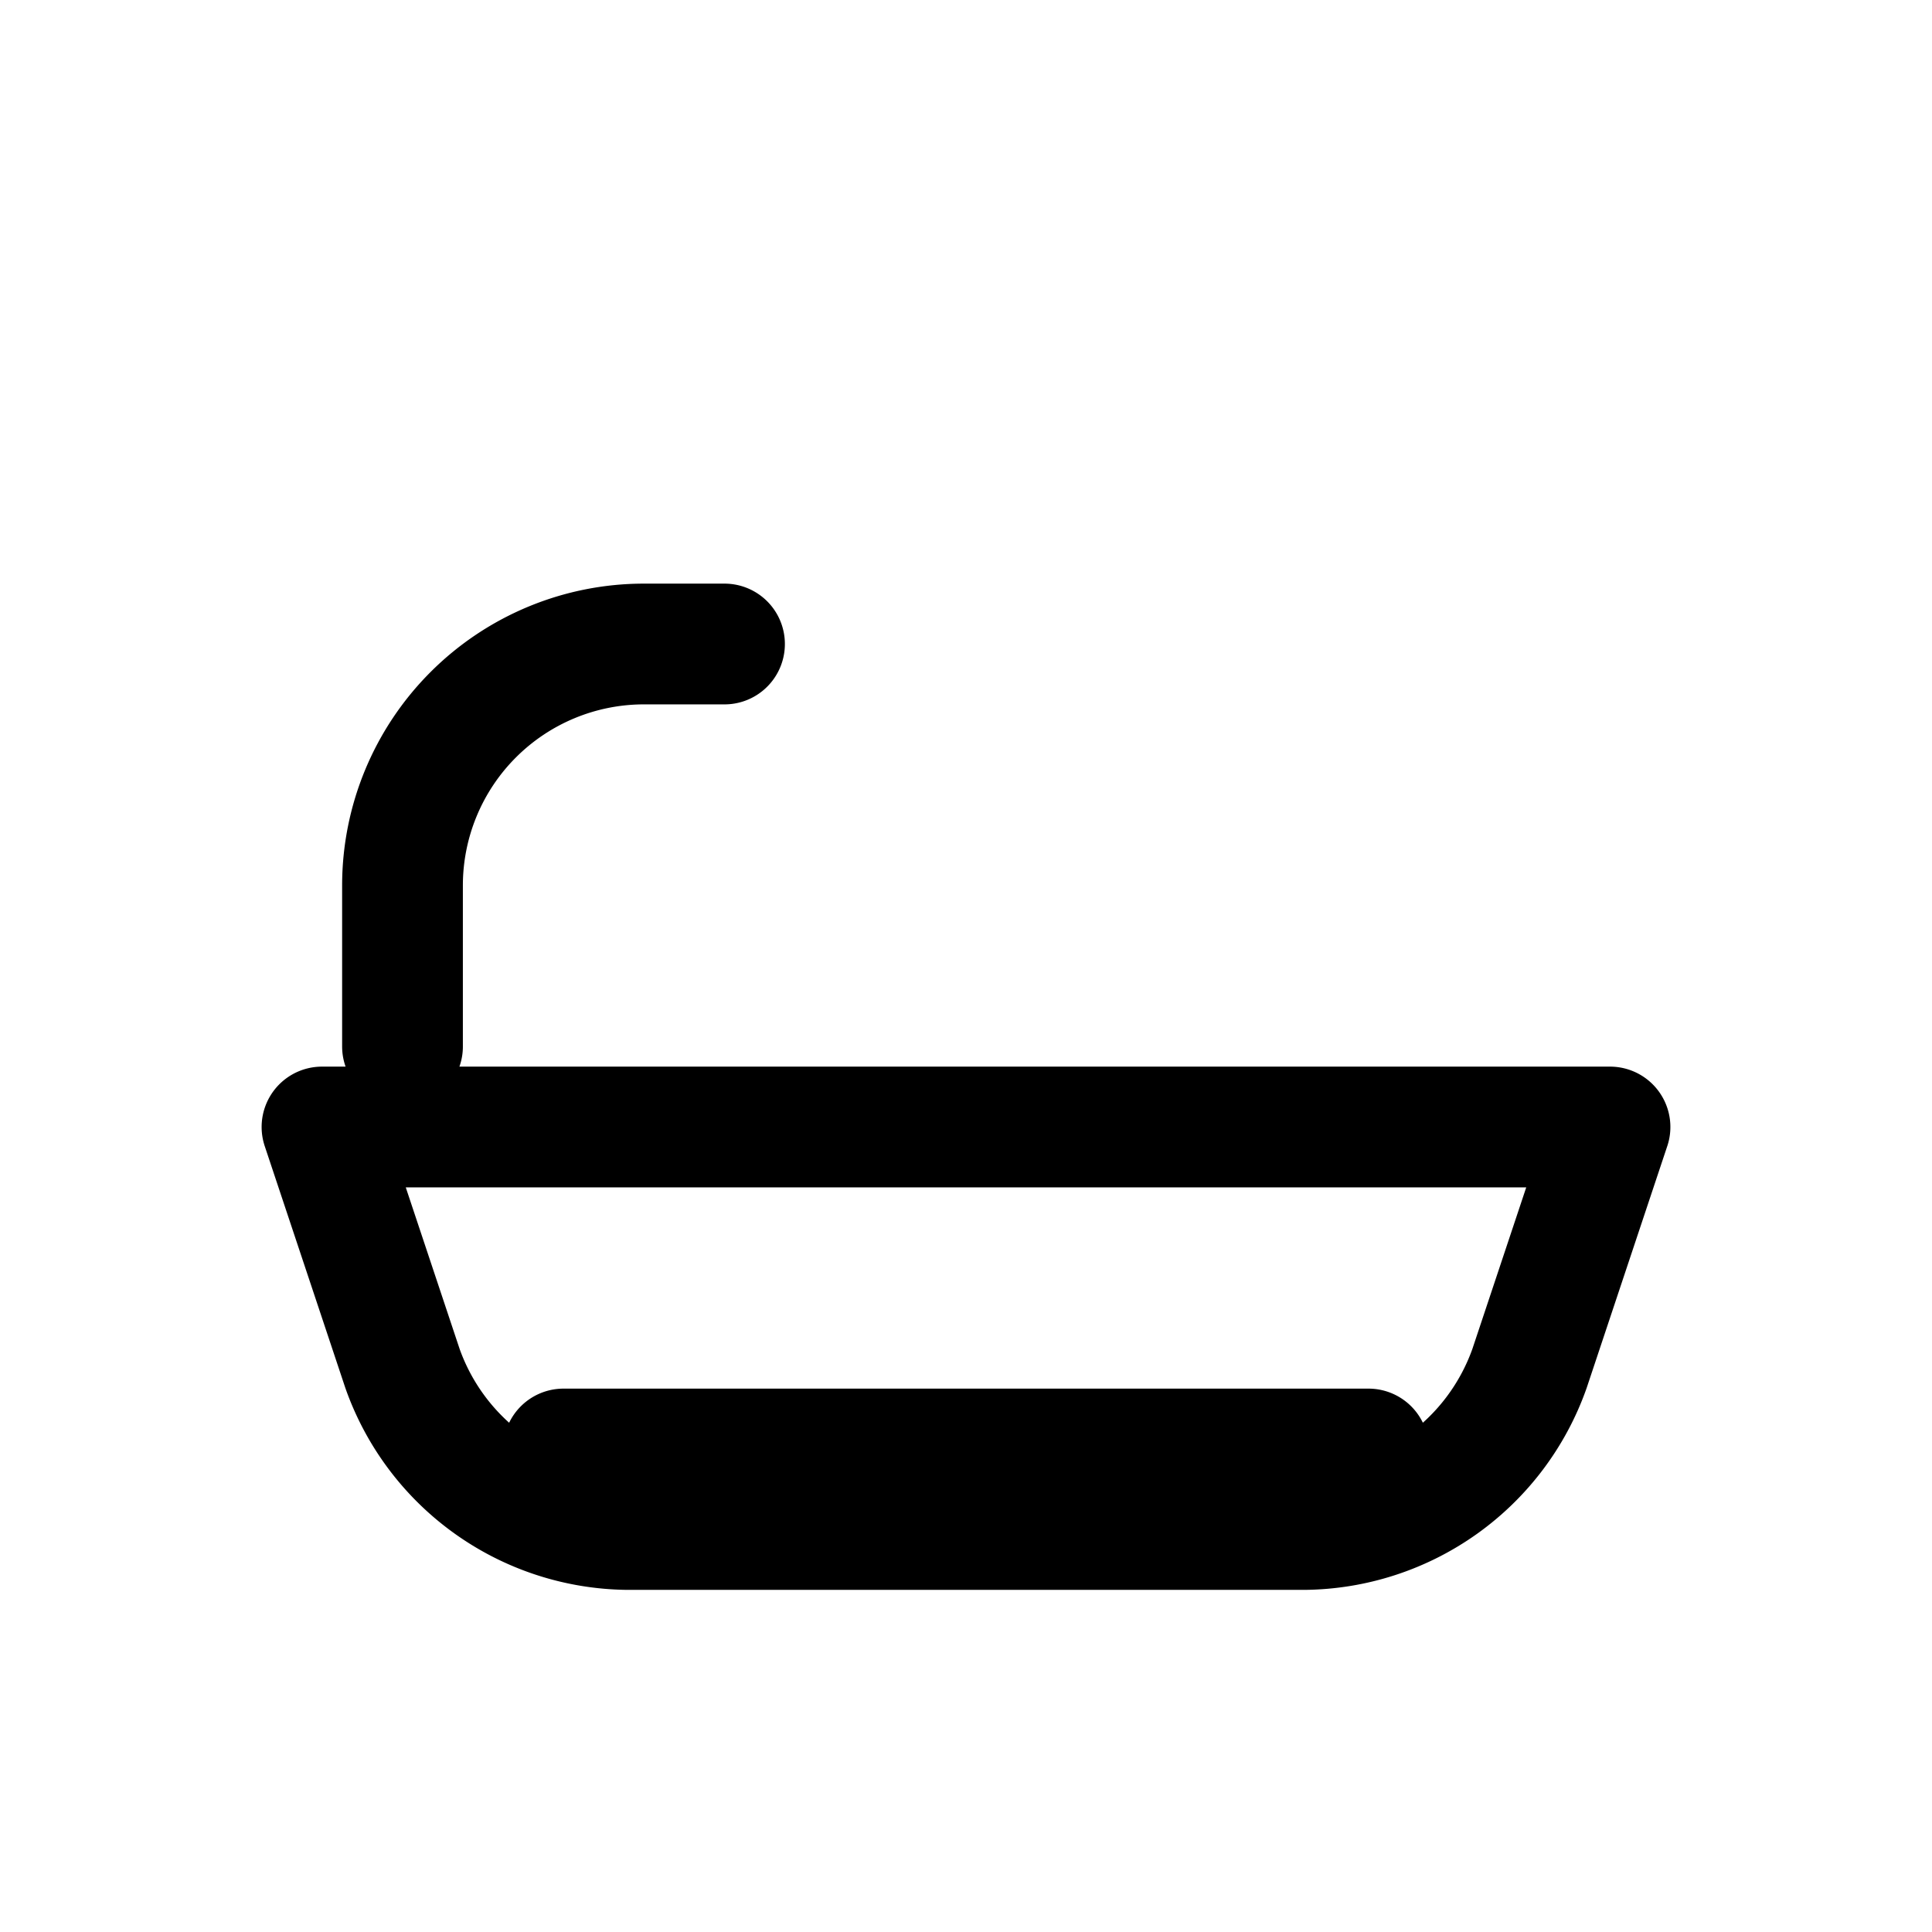 <svg xmlns="http://www.w3.org/2000/svg" fill="none" stroke="currentColor" stroke-width="1.5" viewBox="0 0 24 24"><path d="M5 13v-2a3 3 0 0 1 3-3h1M7 18h10M4 14h16l-1 3a3 3 0 0 1-2.8 2H7.8A3 3 0 0 1 5 17l-1-3Z" stroke-linecap="round" stroke-linejoin="round"/></svg>
